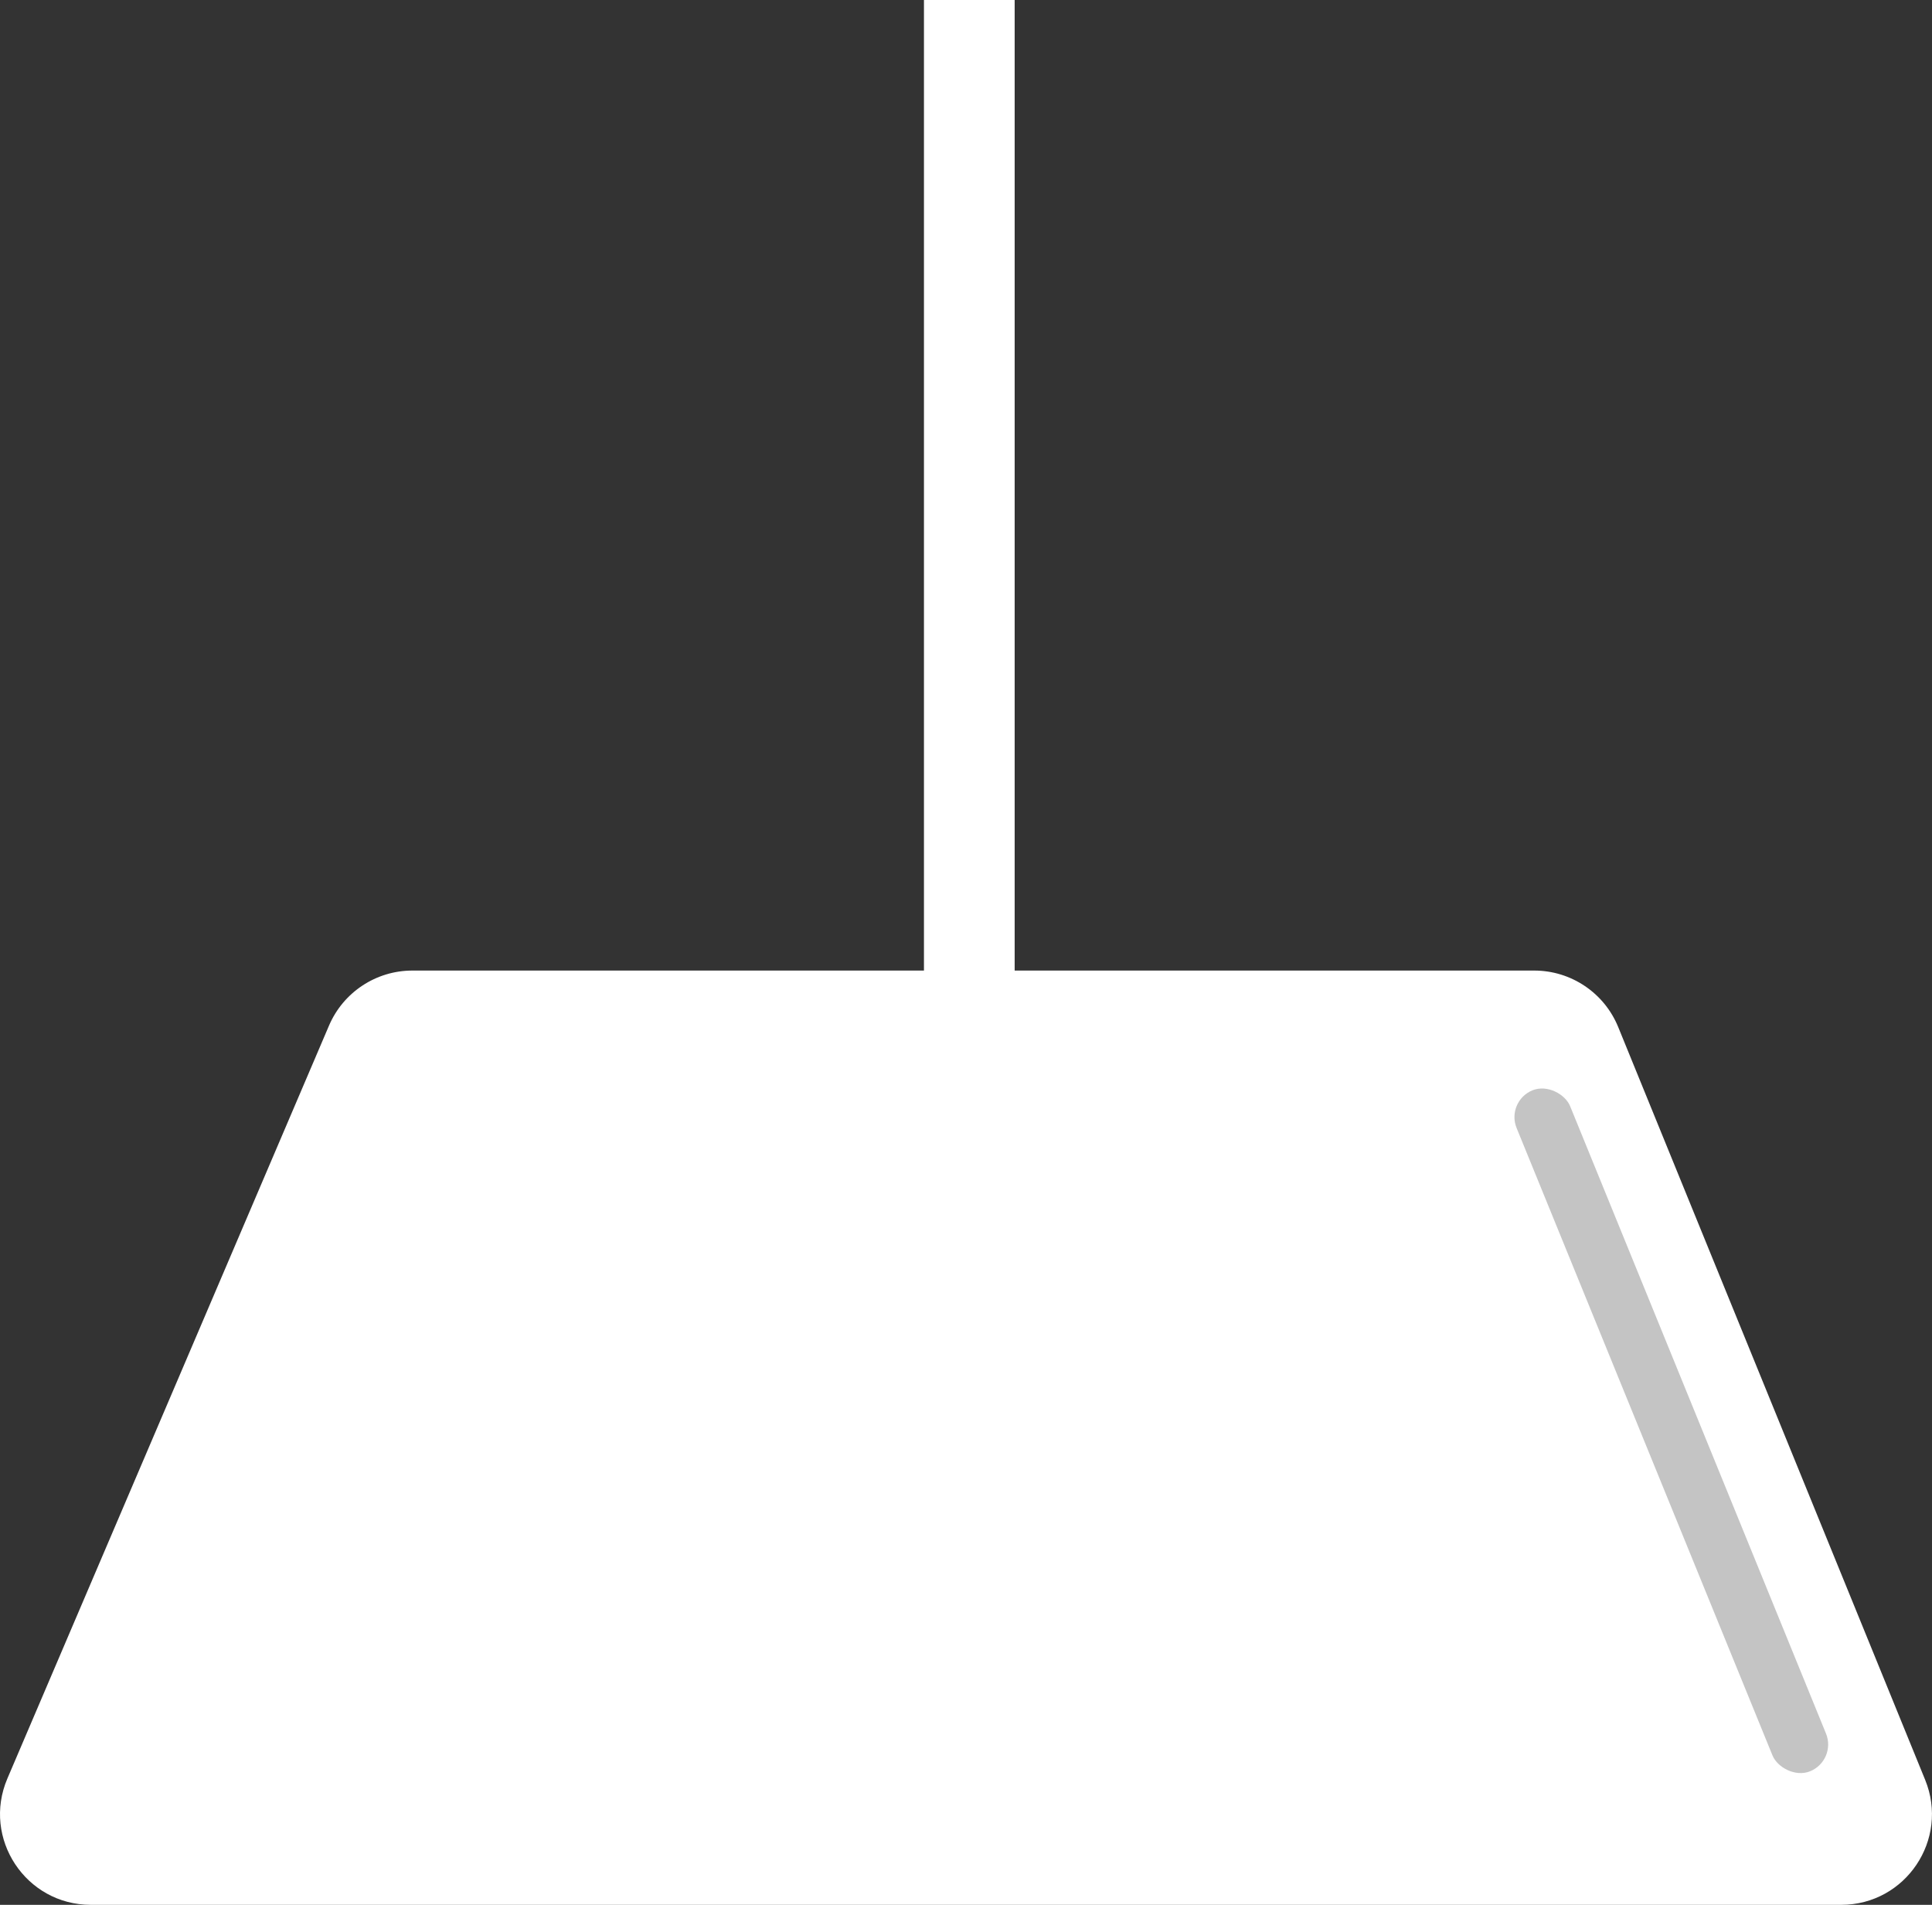 <svg width="213" height="210" viewBox="0 0 213 210" fill="none" xmlns="http://www.w3.org/2000/svg">
    <rect x="0" y="0" width="213" height="210" fill="#333333" stroke="none"/>
    <path d="M36.271 113.072C37.844 109.389 41.462 107 45.467 107H169.143C173.208 107 176.868 109.46 178.403 113.224L212.247 196.224C214.929 202.802 210.091 210 202.988 210H10.011C2.837 210 -2.004 202.669 0.815 196.072L36.271 113.072Z" fill="white"/>
    <path d="M101.865 0H111.865V108H101.865V0Z" fill="white"/>
    <rect x="166" y="121.407" width="6.373" height="81.073" rx="3.186" transform="rotate(-22.188 166 121.407)" fill="#C4C4C4"/>
</svg>